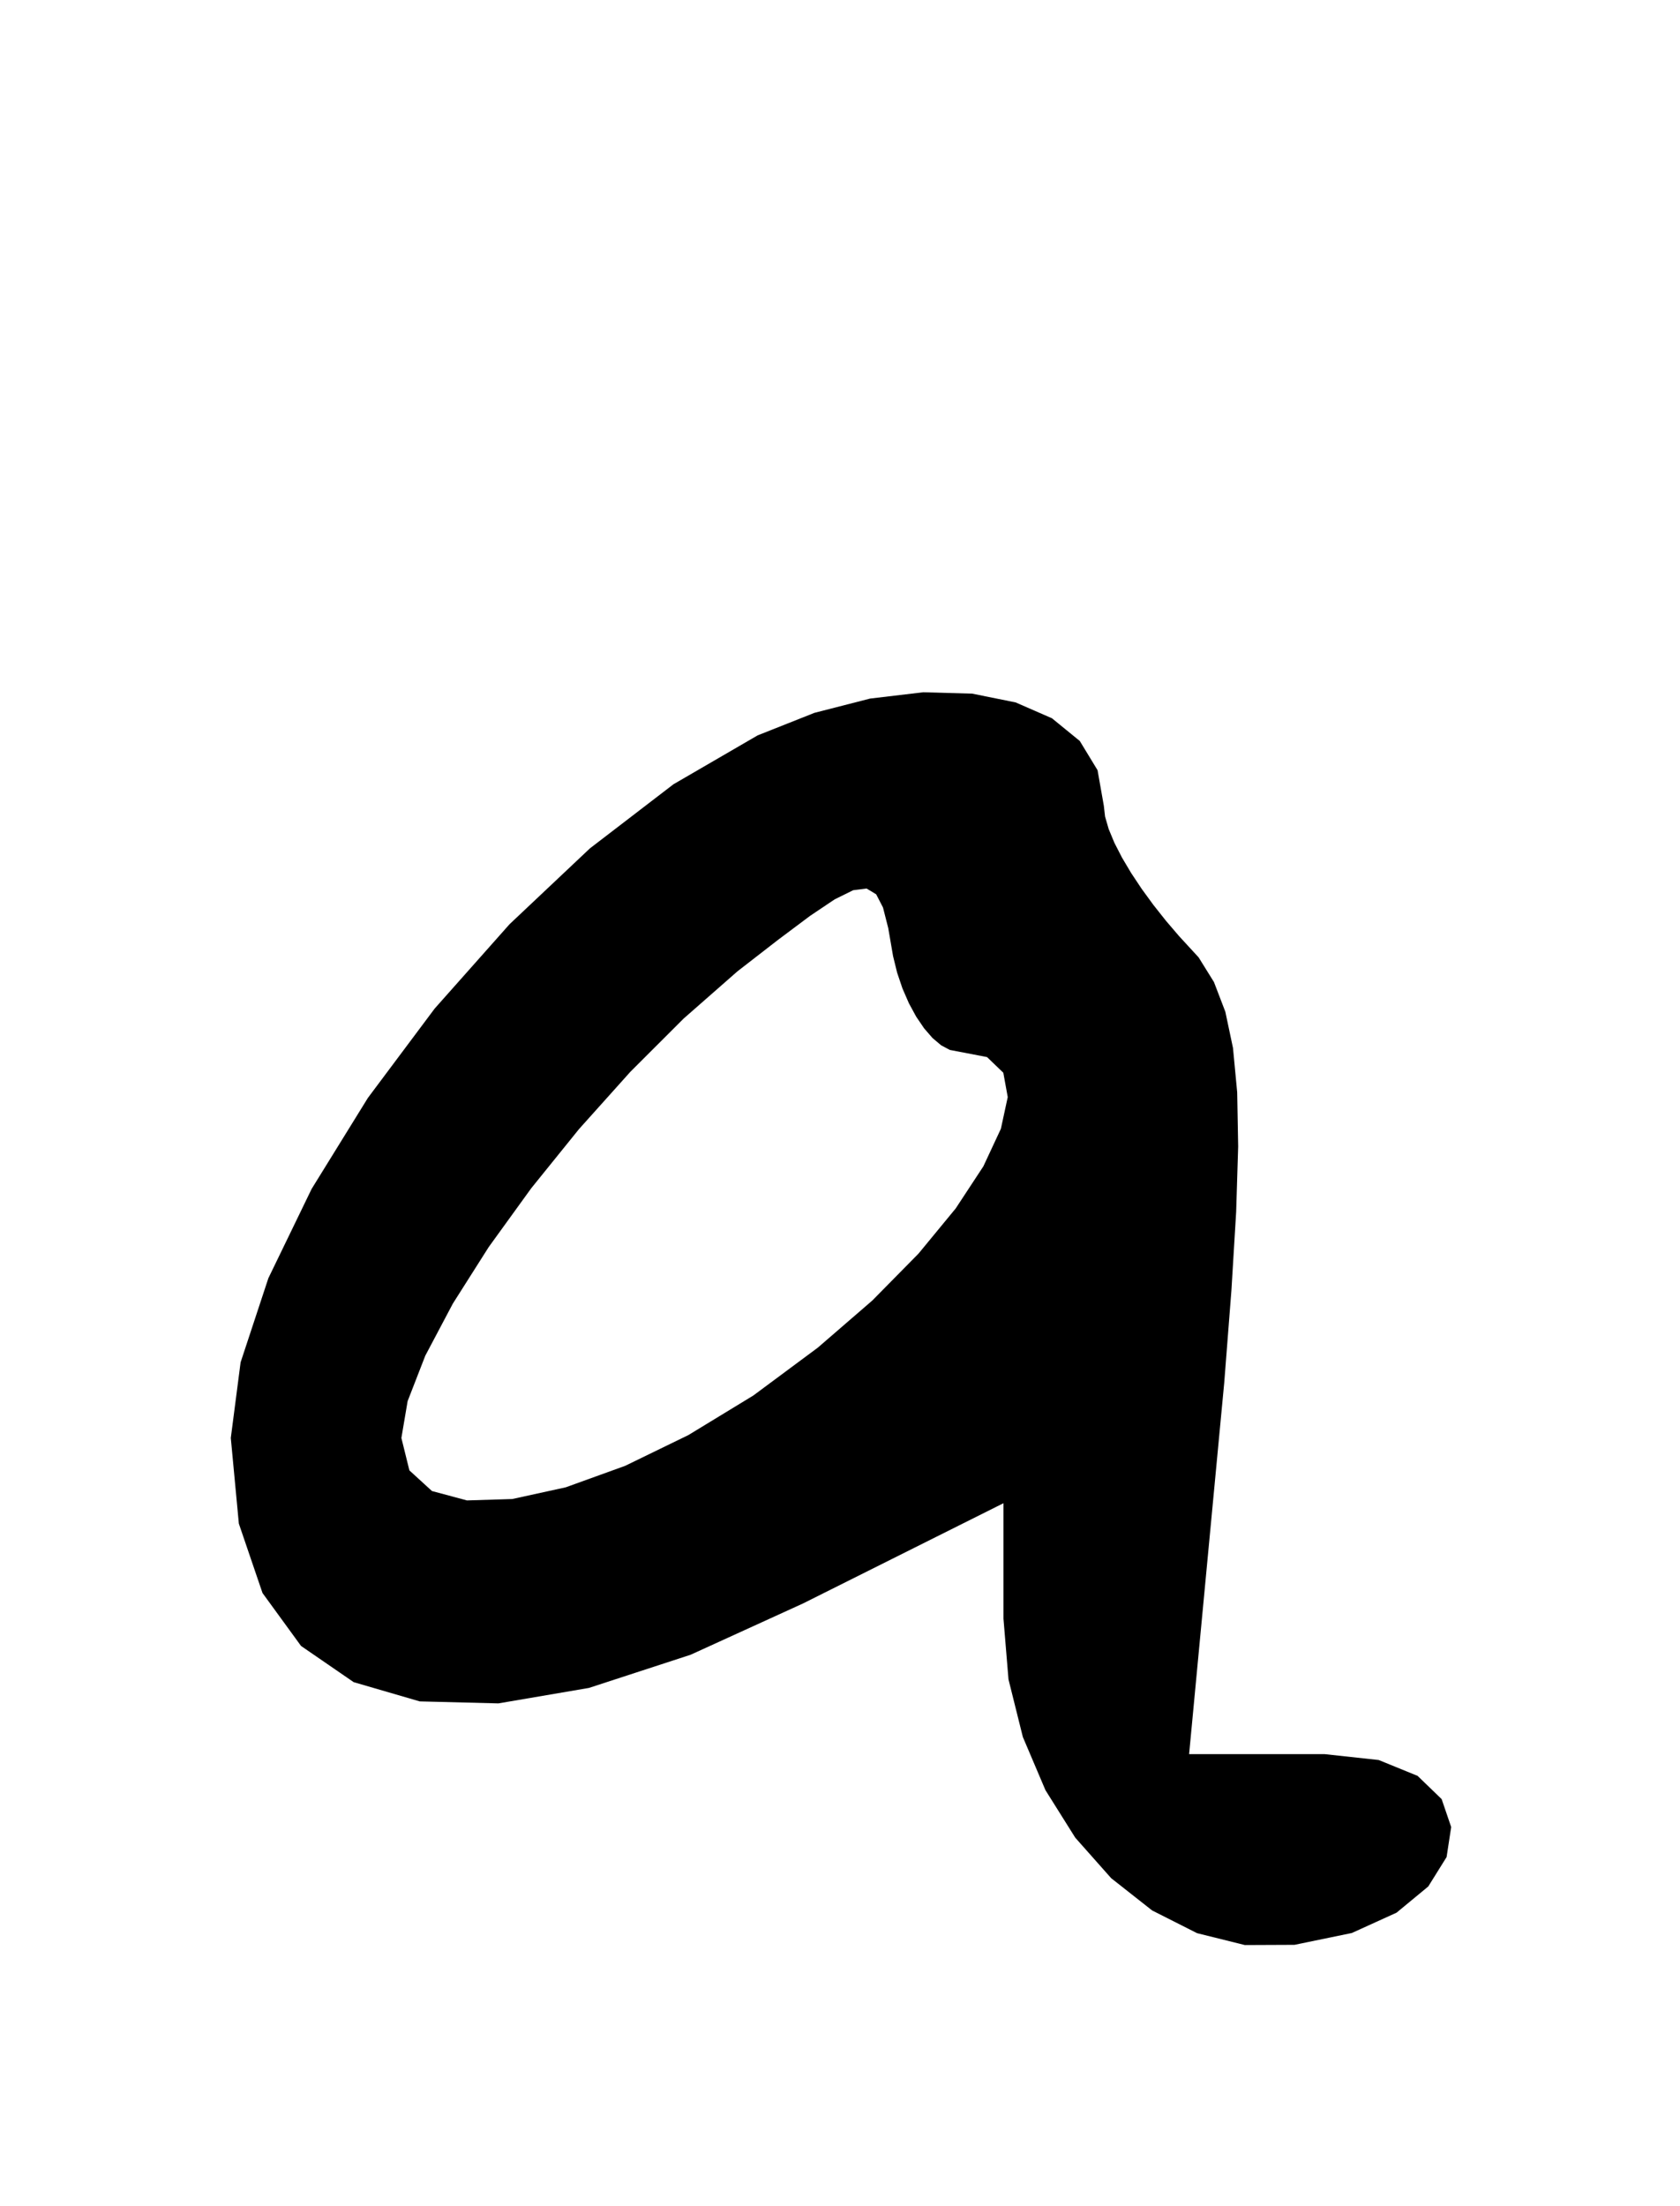<?xml version="1.0" encoding="utf-8"?>
<svg xmlns="http://www.w3.org/2000/svg"  viewBox="0,0,400,525.071" width="100%">
<path d="M180.385 175.053 L 180.385,175.053 L 160.352,186.687 L 140.467,201.94 L 121.318,220.005 L 103.498,240.076 L 87.594,261.346 L 74.198,283.009 L 63.899,304.26 L 57.287,324.291 L 54.952,342.297 L 54.952,342.297 L 56.869,362.684 L 62.503,379.207 L 71.676,391.807 L 84.212,400.424 L 99.934,405.001 L 118.664,405.478 L 140.226,401.796 L 164.442,393.896 L 191.136,381.719 L 191.136,381.719 L 196.446,379.064 L 201.755,376.409 L 207.064,373.755 L 212.374,371.1 L 217.683,368.445 L 222.992,365.791 L 228.302,363.136 L 233.611,360.481 L 238.92,357.827 L 238.92,357.827 L 238.92,360.88 L 238.92,363.933 L 238.92,366.985 L 238.92,370.038 L 238.92,373.091 L 238.92,376.144 L 238.92,379.197 L 238.92,382.25 L 238.92,385.303 L 238.92,385.303 L 240.117,399.764 L 243.535,413.478 L 248.92,426.14 L 256.015,437.446 L 264.566,447.089 L 274.316,454.767 L 285.01,460.173 L 296.392,463.003 L 308.207,462.952 L 308.207,462.952 L 321.864,460.137 L 332.512,455.296 L 340.063,449.059 L 344.429,442.055 L 345.52,434.914 L 343.249,428.264 L 337.527,422.735 L 328.265,418.956 L 315.375,417.557 L 315.375,417.557 L 311.791,417.557 L 308.207,417.557 L 304.624,417.557 L 301.04,417.557 L 297.456,417.557 L 293.872,417.557 L 290.288,417.557 L 286.705,417.557 L 283.121,417.557 L 283.121,417.557 L 284.05,407.735 L 284.979,397.912 L 285.908,388.09 L 286.837,378.268 L 287.766,368.445 L 288.696,358.623 L 289.625,348.801 L 290.554,338.979 L 291.483,329.156 L 291.483,329.156 L 293.199,307.105 L 294.324,288.484 L 294.801,272.922 L 294.57,260.043 L 293.572,249.475 L 291.748,240.844 L 289.04,233.777 L 285.387,227.899 L 280.732,222.837 L 280.732,222.837 L 277.6,219.176 L 274.616,215.407 L 271.838,211.599 L 269.326,207.82 L 267.139,204.139 L 265.334,200.626 L 263.973,197.349 L 263.112,194.376 L 262.812,191.777 L 262.812,191.777 L 261.323,183.338 L 257.09,176.383 L 250.468,170.982 L 241.811,167.203 L 231.473,165.116 L 219.807,164.788 L 207.168,166.289 L 193.909,169.688 L 180.385,175.053 L 180.385,175.053 L 180.385,175.053 L 180.385,175.053 L 180.385,175.053 L 180.385,175.053 L 180.385,175.053 L 180.385,175.053 L 180.385,175.053 L 180.385,175.053 L 180.385,175.053 L 228.169,250.313 L 228.169,250.313 L 228.169,250.313 L 228.169,250.313 L 228.169,250.313 L 228.169,250.313 L 228.169,250.313 L 228.169,250.313 L 228.169,250.313 L 228.169,250.313 L 228.169,250.313 L 235.006,251.628 L 238.883,255.353 L 239.938,261.152 L 238.309,268.692 L 234.134,277.638 L 227.55,287.655 L 218.694,298.41 L 207.705,309.567 L 194.72,320.794 L 194.72,320.794 L 179.364,332.19 L 163.9,341.609 L 148.839,348.934 L 134.692,354.046 L 121.971,356.829 L 111.186,357.163 L 102.85,354.931 L 97.474,350.015 L 95.568,342.297 L 95.568,342.297 L 97.054,333.532 L 101.264,322.702 L 107.824,310.308 L 116.36,296.853 L 126.498,282.837 L 137.866,268.763 L 150.089,255.13 L 162.794,242.442 L 175.607,231.199 L 175.607,231.199 L 185.253,223.722 L 192.875,218.014 L 198.746,214.076 L 203.143,211.908 L 206.34,211.51 L 208.613,212.882 L 210.237,216.023 L 211.487,220.934 L 212.639,227.615 L 212.639,227.615 L 213.604,231.54 L 214.874,235.297 L 216.4,238.809 L 218.132,241.996 L 220.021,244.78 L 222.019,247.083 L 224.076,248.825 L 226.142,249.927 L 228.169,250.313 L 228.169,250.313 L 228.169,250.313 L 228.169,250.313 L 228.169,250.313 L 228.169,250.313 L 228.169,250.313 L 228.169,250.313 L 228.169,250.313 L 228.169,250.313 L 228.169,250.313"/></svg>

